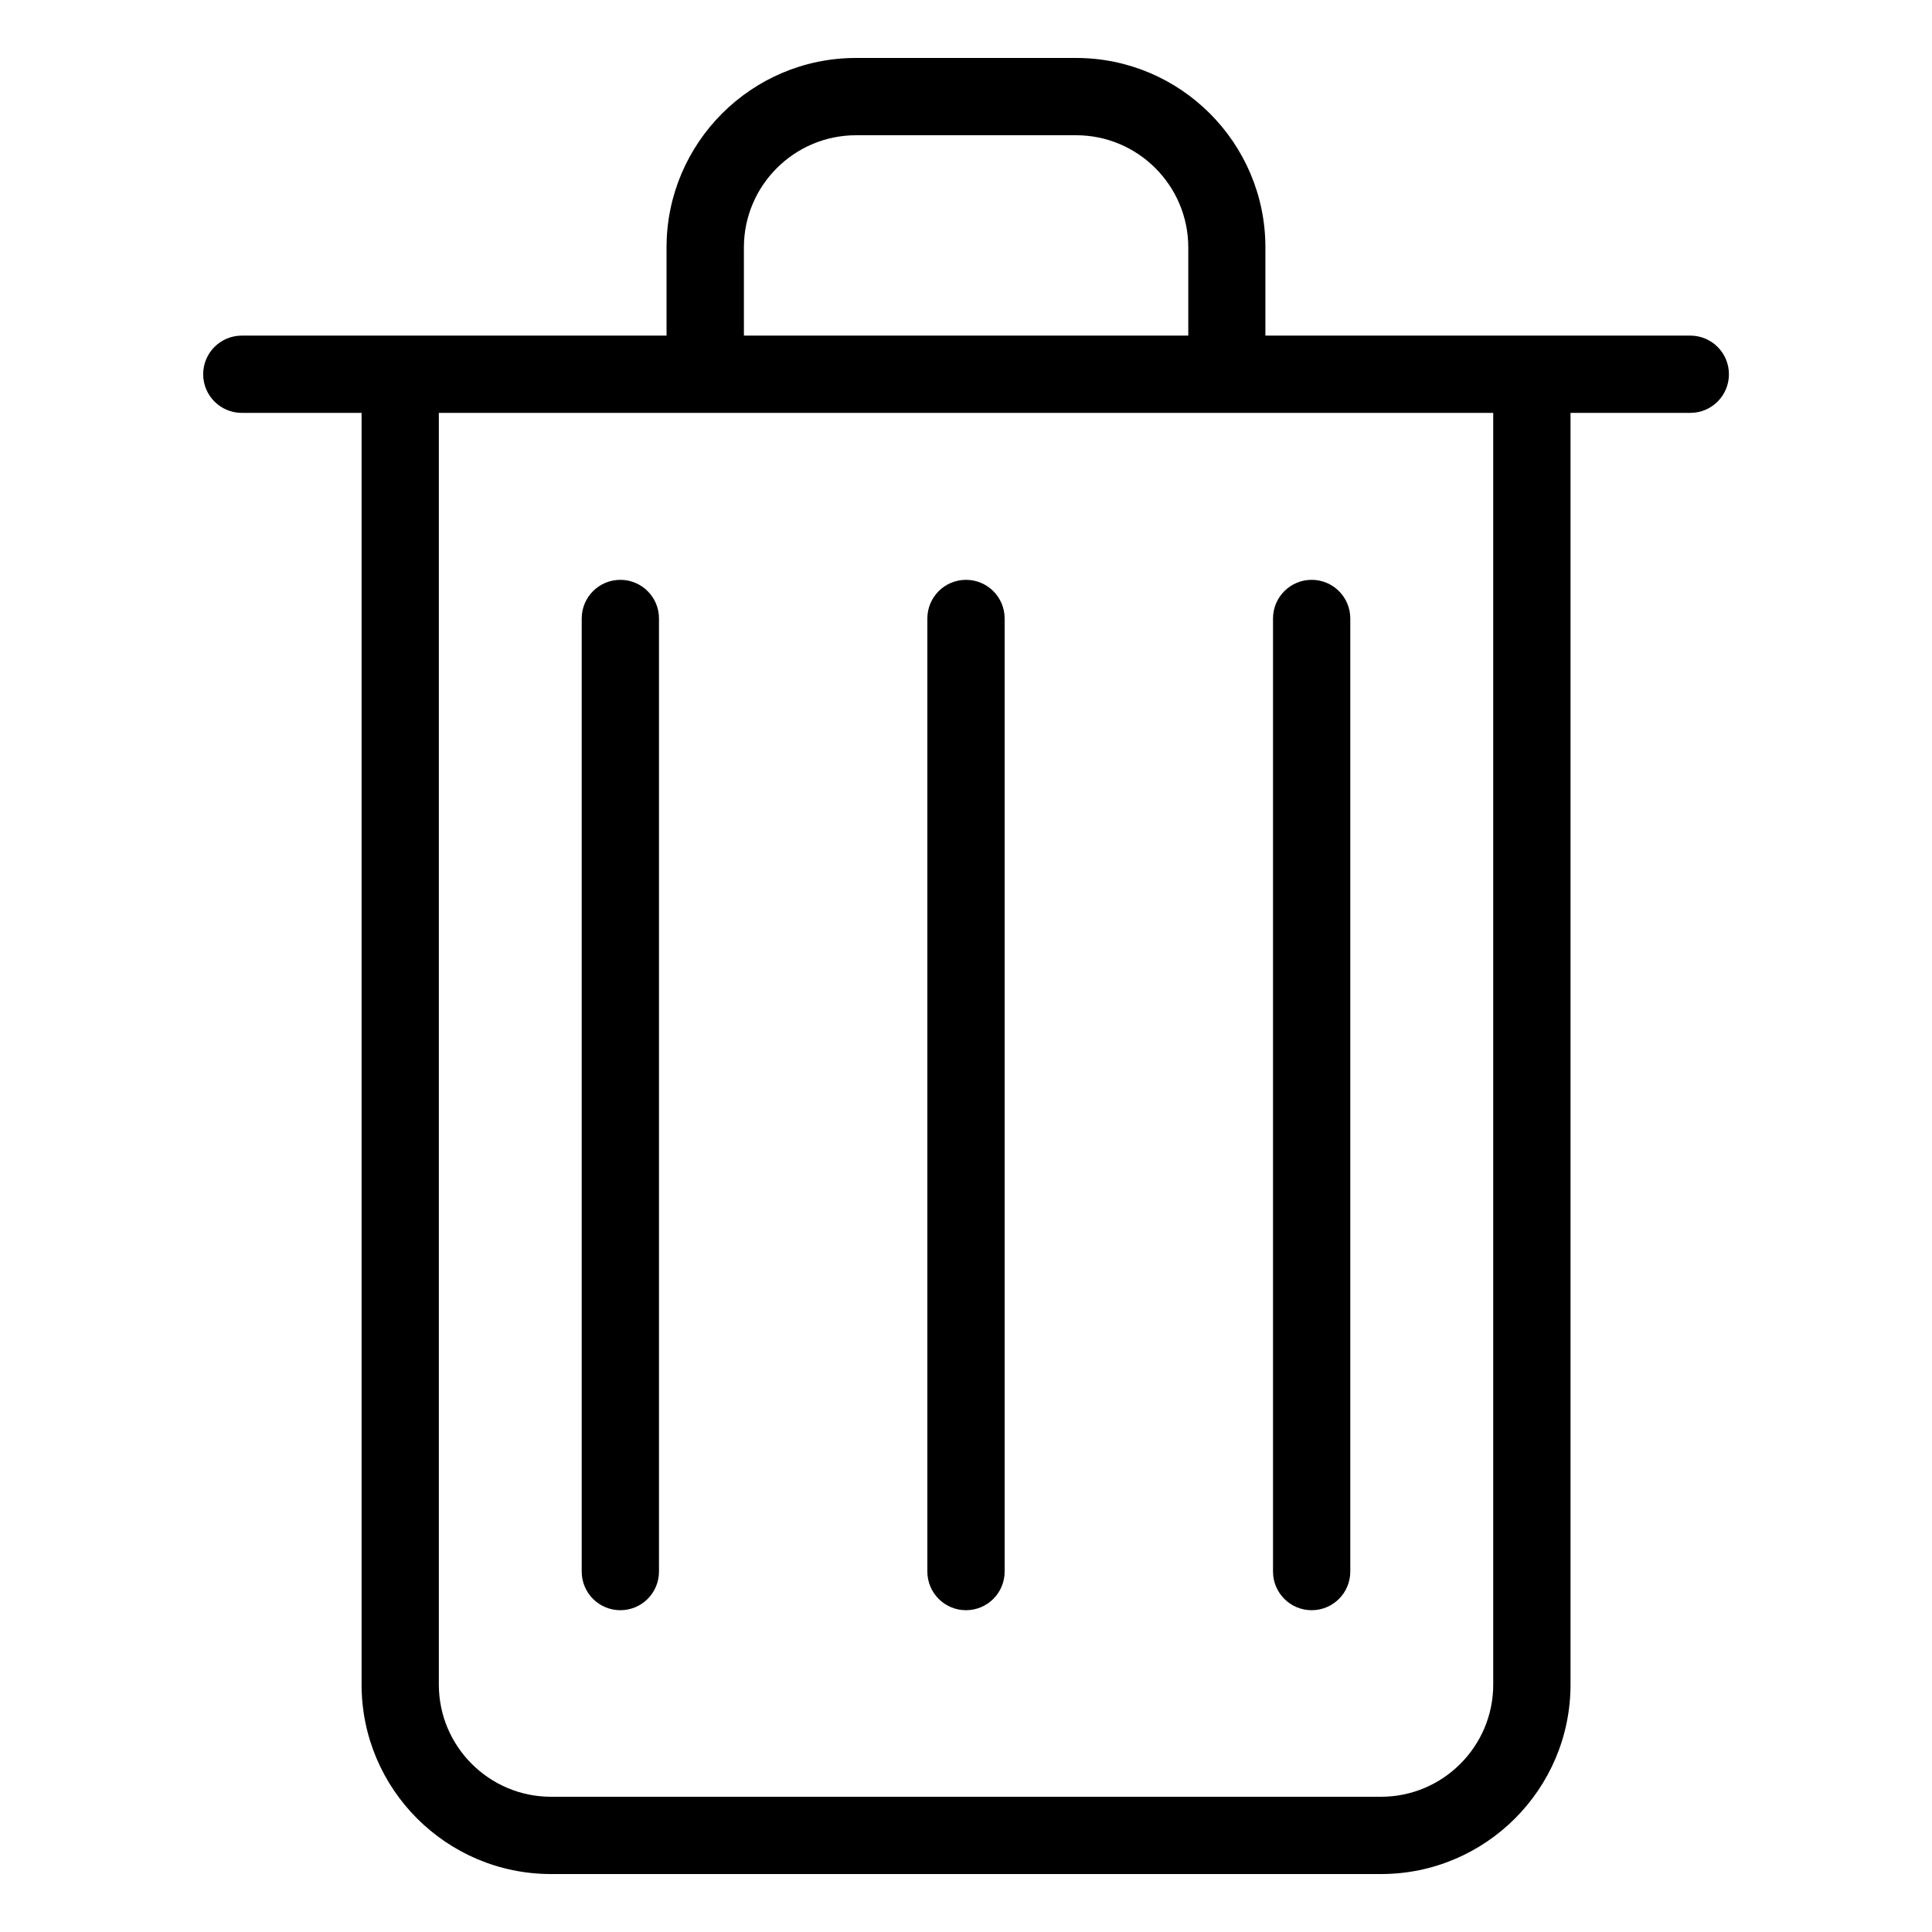 <?xml version="1.0" encoding="UTF-8"?>
<svg width="100pt" height="100pt" version="1.1" viewBox="0 0 100 100" xmlns="http://www.w3.org/2000/svg">
 <g>
  <path d="m28.52 97h42.965c5.406 0 9.805-4.398 9.805-9.805v-65.824h6.199c1.105 0 2-0.895 2-2 0-1.105-0.895-2-2-2h-21.992v-4.566c0-5.406-4.394-9.805-9.801-9.805h-11.391c-5.406 0-9.805 4.398-9.805 9.805v4.566h-21.984c-1.105 0-2 0.895-2 2 0 1.105 0.895 2 2 2h6.199v65.824c0 5.406 4.394 9.805 9.805 9.805zm9.984-84.195c0-3.199 2.606-5.805 5.805-5.805h11.391c3.199 0 5.805 2.606 5.805 5.805v4.566h-23zm-2 8.566h40.785v65.824c0 3.199-2.606 5.805-5.805 5.805h-42.965c-3.199 0-5.805-2.606-5.805-5.805v-65.824z"/>
  <path d="m32.109 83.344c1.105 0 2-0.895 2-2v-49.332c0-1.105-0.895-2-2-2s-2 0.895-2 2v49.332c0 1.105 0.895 2 2 2z"/>
  <path d="m50 83.344c1.105 0 2-0.895 2-2v-49.332c0-1.105-0.895-2-2-2s-2 0.895-2 2v49.332c0 1.105 0.895 2 2 2z"/>
  <path d="m67.891 83.344c1.105 0 2-0.895 2-2v-49.332c0-1.105-0.895-2-2-2s-2 0.895-2 2v49.332c0 1.105 0.895 2 2 2z"/>
 </g>
</svg>
